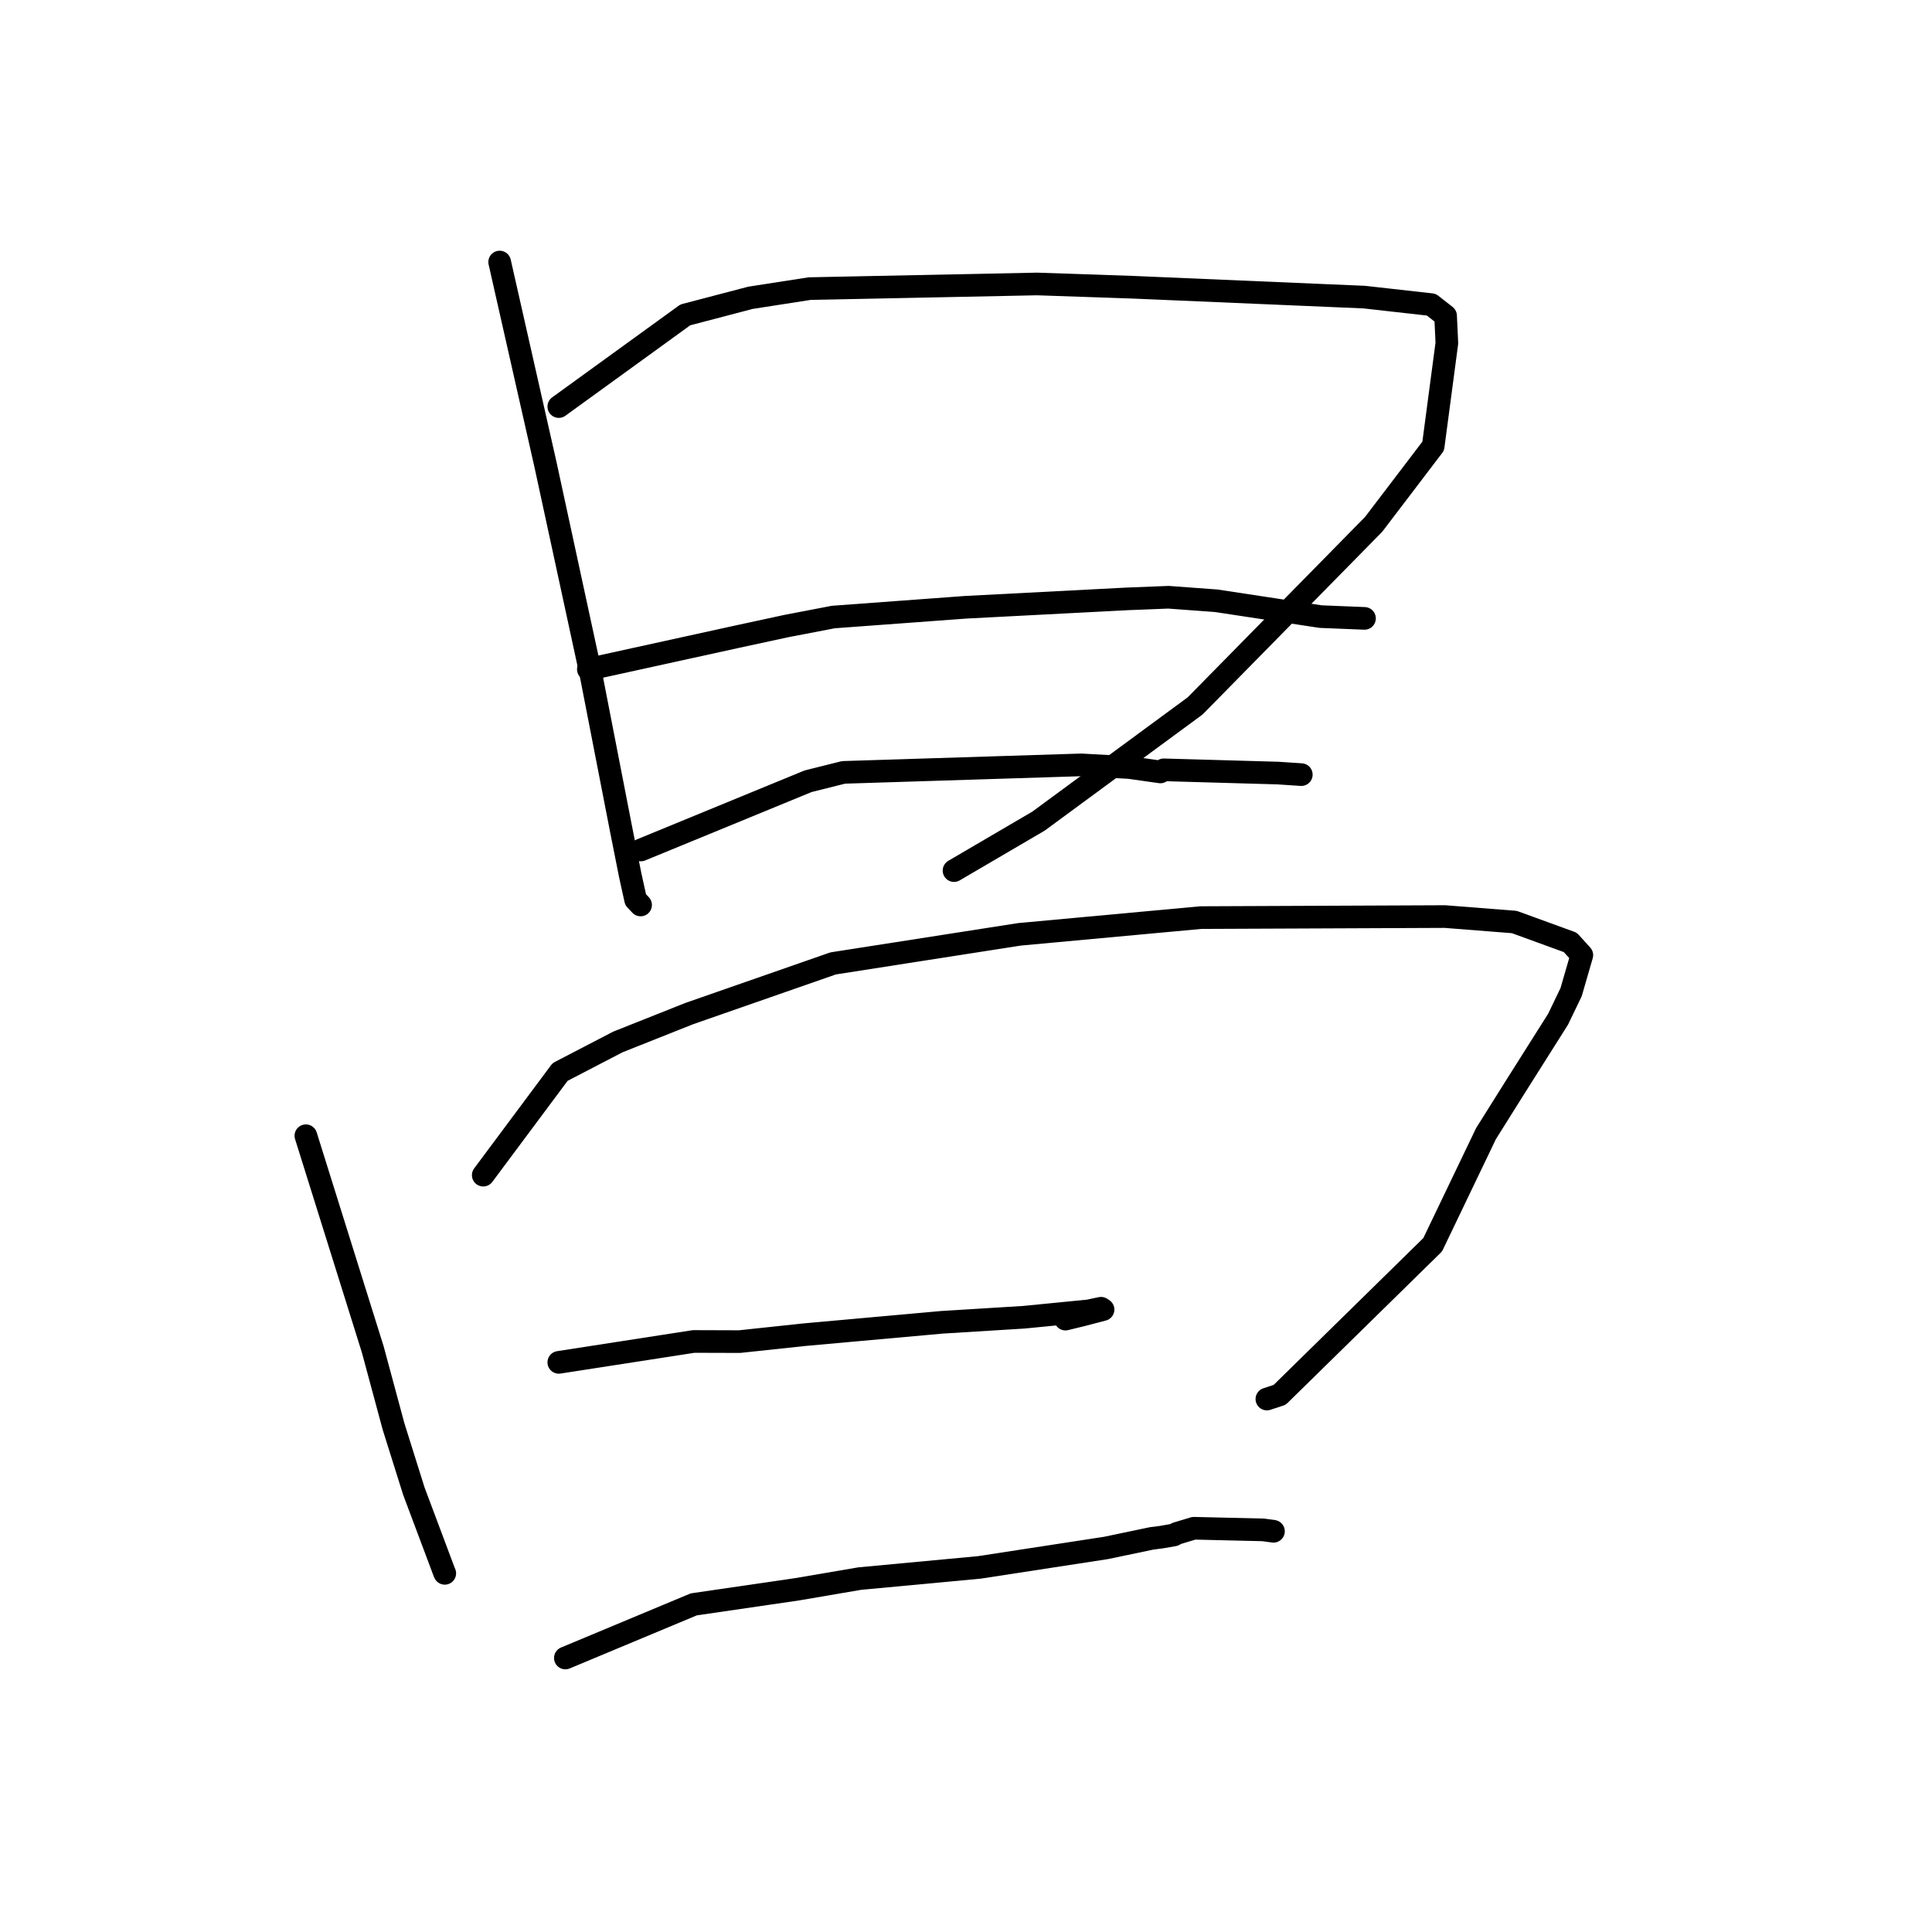 <?xml version="1.0" standalone="no"?>
    <svg width="256" height="256" xmlns="http://www.w3.org/2000/svg" version="1.1">
    <polyline stroke="black" stroke-width="3" stroke-linecap="round" fill="transparent" stroke-linejoin="round" points="66.208 34.721 72.288 61.598 78.345 89.579 82.3 109.891 83.512 115.992 84.223 119.218 84.872 119.903 84.882 119.914 " />
        <polyline stroke="black" stroke-width="3" stroke-linecap="round" fill="transparent" stroke-linejoin="round" points="74.042 53.871 90.807 41.724 99.445 39.46 107.276 38.243 137.421 37.627 150.107 38.061 180.77 39.369 189.654 40.366 191.53 41.834 191.548 41.849 191.717 45.46 189.906 59.113 182.016 69.477 158.361 93.538 137.607 108.803 126.412 115.358 " />
        <polyline stroke="black" stroke-width="3" stroke-linecap="round" fill="transparent" stroke-linejoin="round" points="77.959 88.689 97.635 84.373 104.19 82.956 110.42 81.76 127.95 80.467 149.336 79.355 154.827 79.139 161.153 79.604 174.989 81.703 180.289 81.918 180.802 81.939 " />
        <polyline stroke="black" stroke-width="3" stroke-linecap="round" fill="transparent" stroke-linejoin="round" points="84.923 112.626 107.077 103.519 111.77 102.345 143.273 101.35 149.663 101.704 153.757 102.285 154.202 102.006 169.344 102.437 172.43 102.641 " />
        <polyline stroke="black" stroke-width="3" stroke-linecap="round" fill="transparent" stroke-linejoin="round" points="40.53 150.491 49.399 178.826 52.145 189.011 54.837 197.58 58.87 208.332 58.919 208.437 58.93 208.462 58.936 208.475 " />
        <polyline stroke="black" stroke-width="3" stroke-linecap="round" fill="transparent" stroke-linejoin="round" points="64.032 155.713 74.214 142.044 81.875 138.063 91.336 134.302 110.398 127.656 135.083 123.804 159.117 121.588 191.465 121.45 200.655 122.172 208.07 124.872 209.451 126.393 209.6 126.557 209.602 126.56 208.178 131.471 206.447 135.061 200.899 143.841 196.899 150.216 189.838 164.935 169.562 184.824 167.868 185.38 " />
        <polyline stroke="black" stroke-width="3" stroke-linecap="round" fill="transparent" stroke-linejoin="round" points="74.042 180.521 91.909 177.752 97.992 177.771 106.601 176.852 124.806 175.213 135.678 174.541 144.224 173.7 145.889 173.349 146.07 173.466 146.16 173.524 143.419 174.242 141.178 174.789 " />
        <polyline stroke="black" stroke-width="3" stroke-linecap="round" fill="transparent" stroke-linejoin="round" points="74.913 219.691 91.925 212.589 105.62 210.588 113.918 209.172 129.771 207.688 146.542 205.113 152.612 203.842 153.94 203.671 155.557 203.389 155.903 203.191 158.196 202.501 167.393 202.718 168.741 202.904 " />
        </svg>